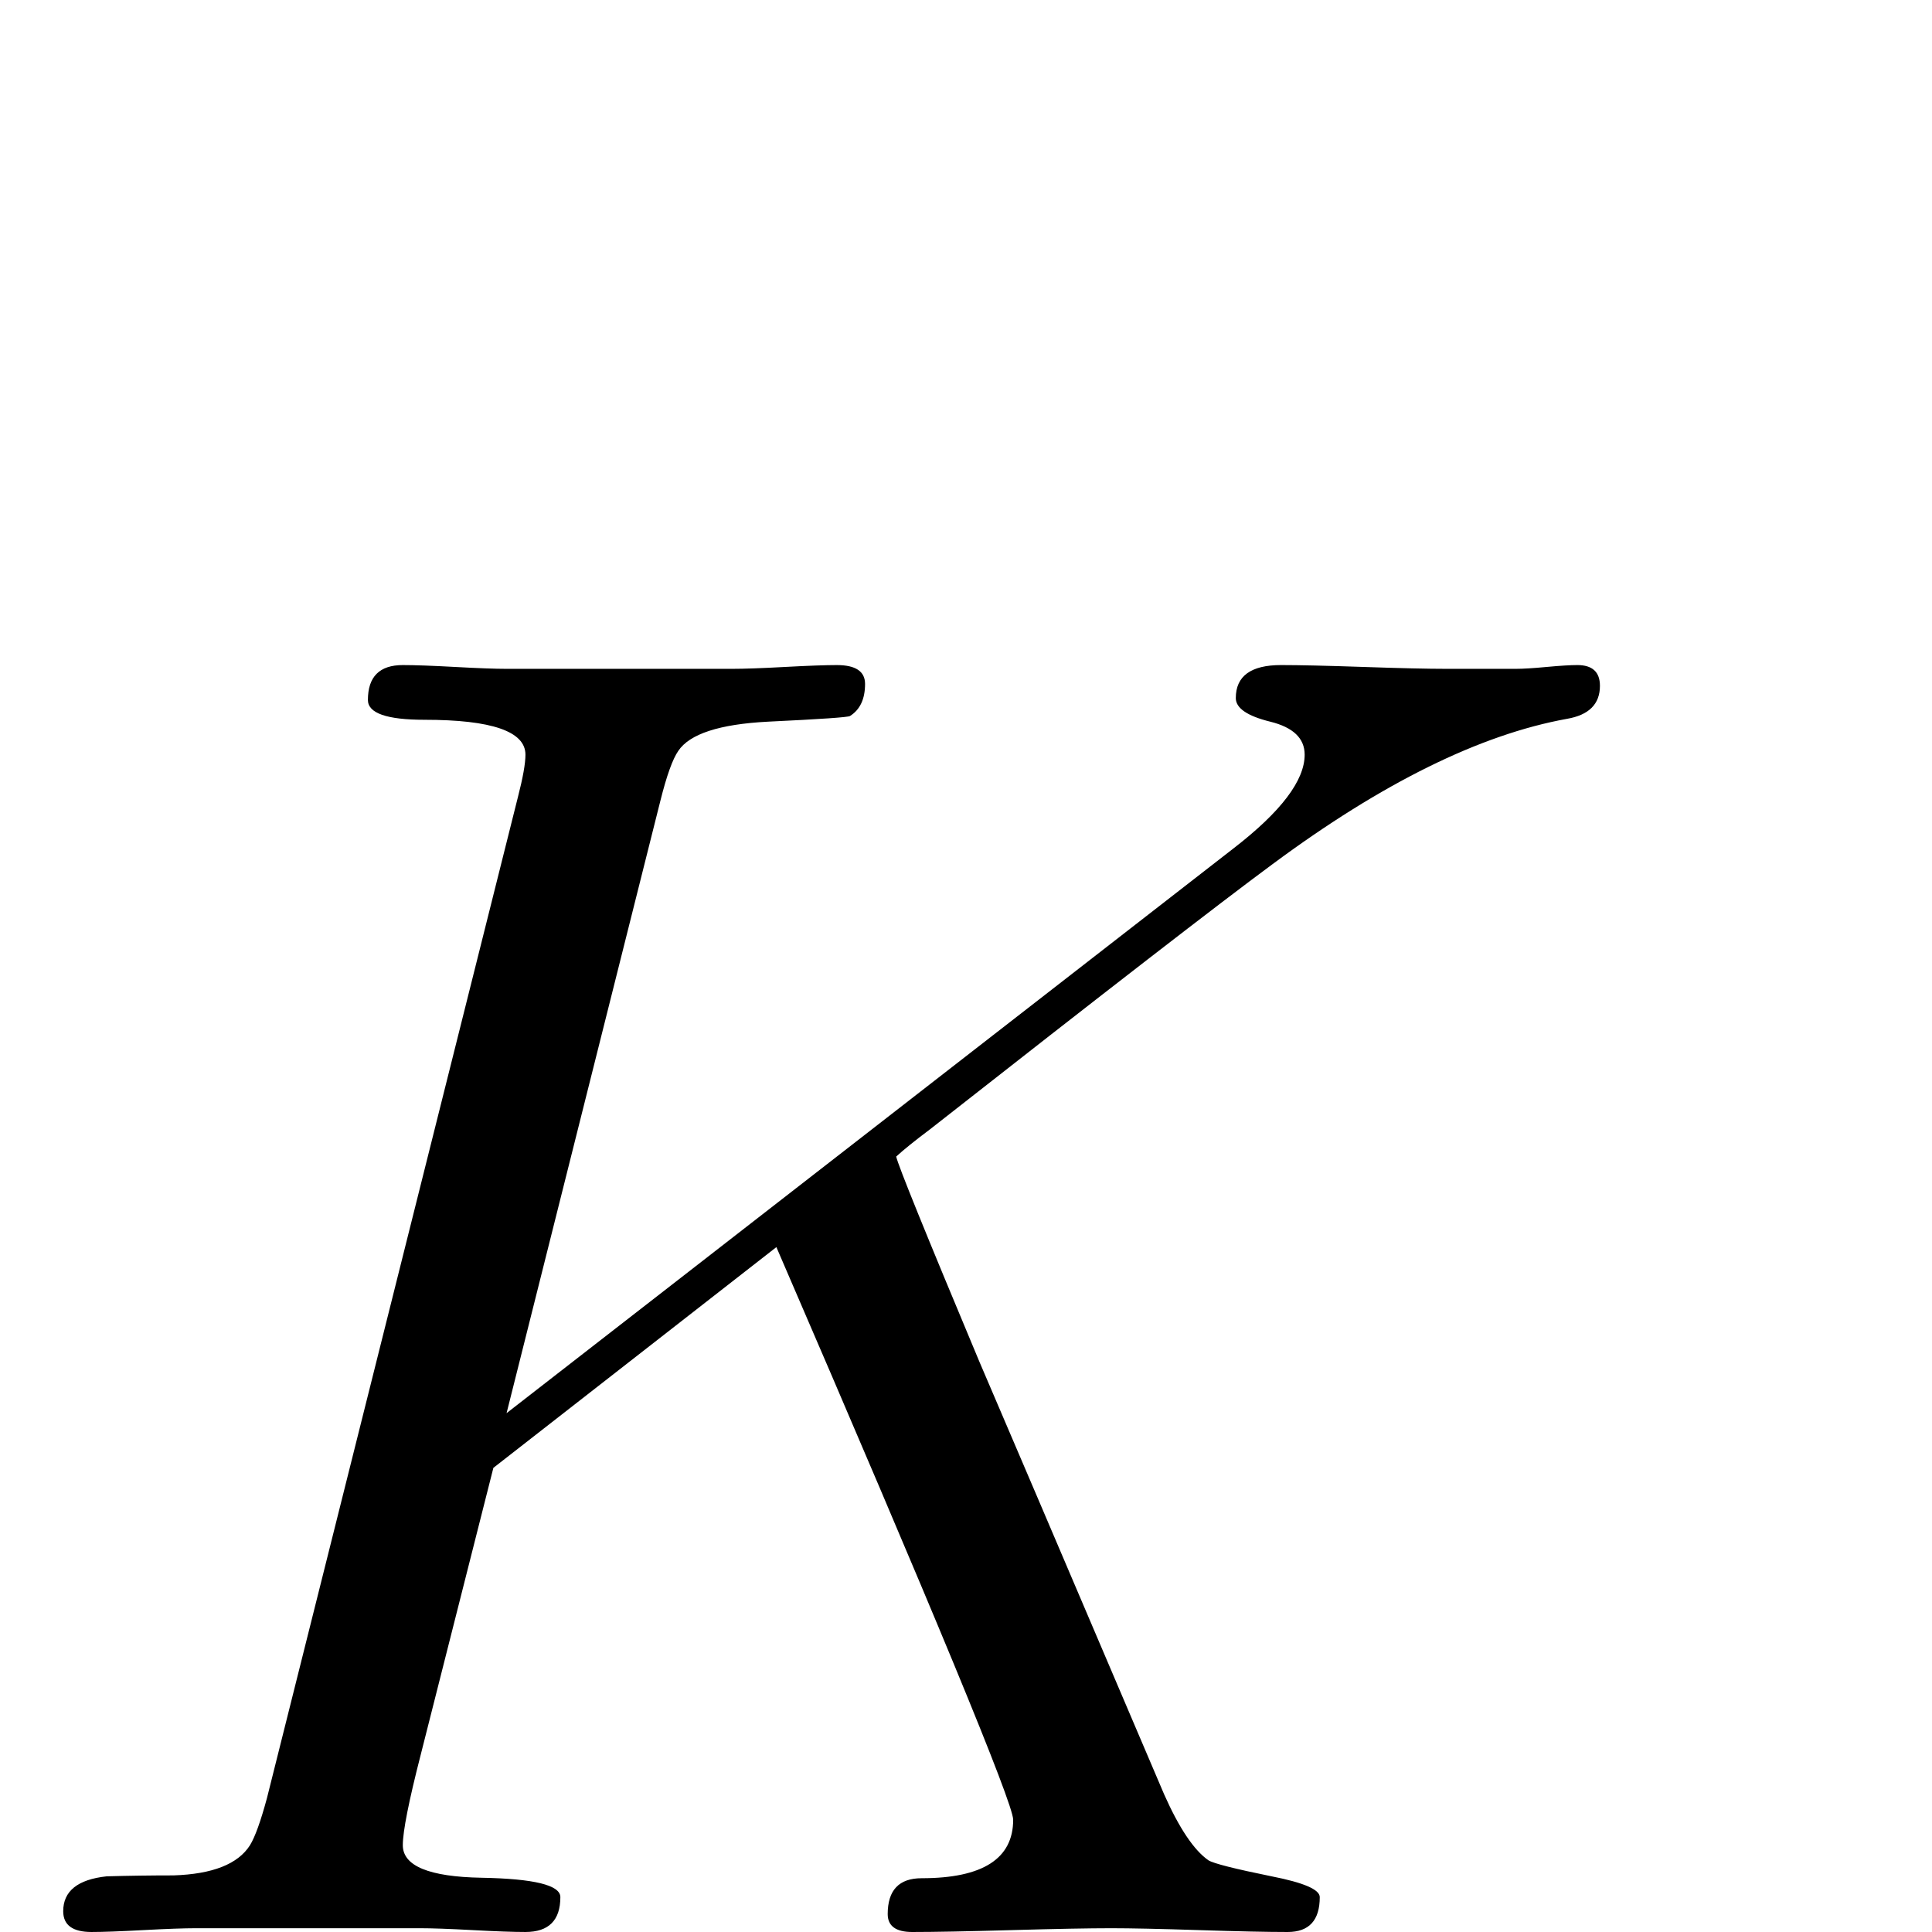<?xml version="1.0" standalone="no"?>
<!DOCTYPE svg PUBLIC "-//W3C//DTD SVG 1.1//EN" "http://www.w3.org/Graphics/SVG/1.1/DTD/svg11.dtd" >
<svg viewBox="0 -442 2048 2048">
  <g transform="matrix(1 0 0 -1 0 1606)">
   <path fill="currentColor"
d="M1696 1321q0 -29 -35 -35q-138 -25 -312 -154q-84 -62 -363 -281q-24 -18 -36 -29q3 -14 88 -217q25 -58 196 -459q24 -54 47 -70q8 -5 67 -17q51 -10 51 -22q0 -37 -34 -37q-32 0 -94 2t-93 2q-35 0 -105.5 -2t-105.5 -2q-26 0 -26 19q0 38 36 38q97 0 97 62
q0 26 -251 607l-300 -234l-77 -304q-19 -74 -19 -96q0 -33 83.5 -34.5t83.5 -20.5q0 -37 -37 -37q-19 0 -56 2t-56 2h-237q-19 0 -56 -2t-55 -2q-30 0 -30 22q0 32 46 37q35 1 71 1q62 2 81 32q8 13 18 50l1 4l265 1057q8 31 8 45q0 37 -107 37q-60 0 -60 21q0 37 37 37
q19 0 55.5 -2t54.5 -2h239q19 0 56 2t55 2q30 0 30 -20q0 -24 -16 -34q-3 -2 -87 -6q-77 -4 -95 -31q-9 -13 -19 -53l-163 -649l771 599q75 58 75 99q0 26 -36.5 35t-36.5 25q0 35 48 35q29 0 87.5 -2t87.5 -2h74q11 0 32.5 2t32.5 2q24 0 24 -22z" />
  </g>

</svg>
